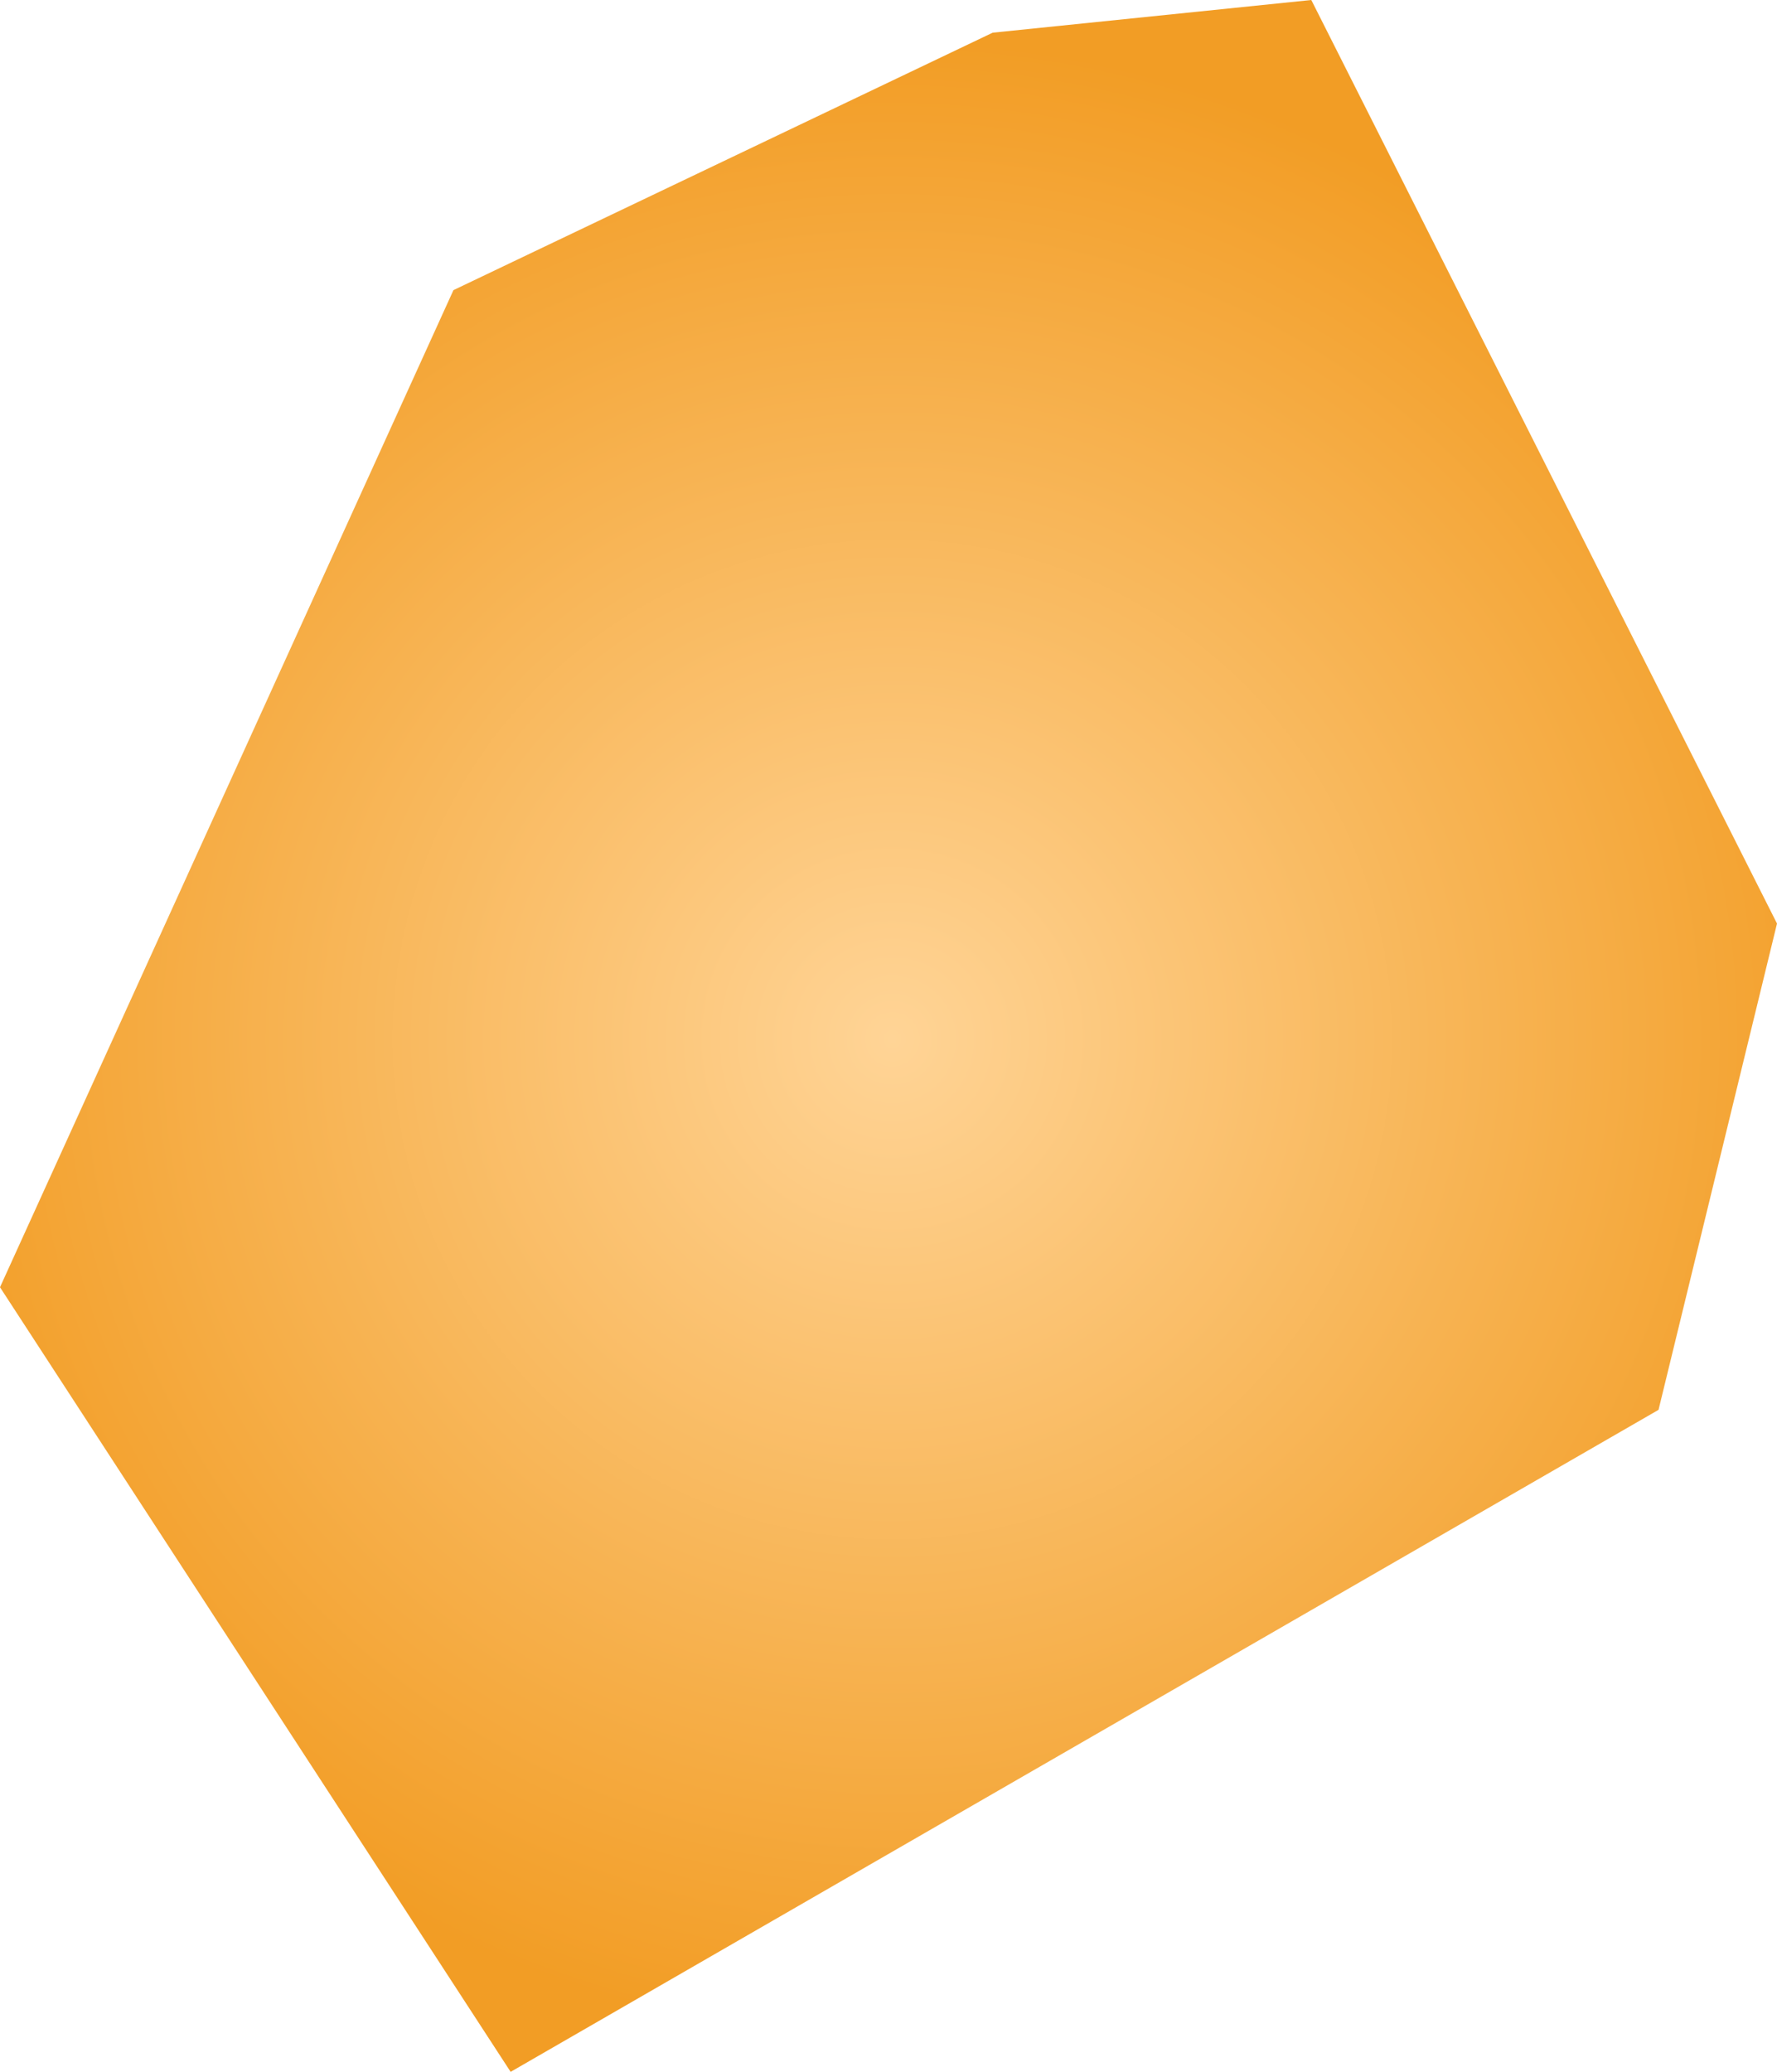 <svg xmlns="http://www.w3.org/2000/svg" xmlns:xlink="http://www.w3.org/1999/xlink" width="0.435" height="0.507" viewBox="0 0 0.435 0.507"><defs><radialGradient id="radial-gradient" cx="68.028" cy="-48.285" r="0.236" gradientUnits="userSpaceOnUse"><stop offset="0" stop-color="#ffd496"/><stop offset="1" stop-color="#f29d25"/></radialGradient></defs><title>NU</title><g id="Layer_2" data-name="Layer 2"><g id="Layer_1-2" data-name="Layer 1"><path id="NU" d="M68.216-48.194l-.281.162-.125-.192.111-.244.132-.063.078-.008.114.226Z" transform="translate(-67.81 48.539)" fill="url(#radial-gradient)"/></g></g></svg>